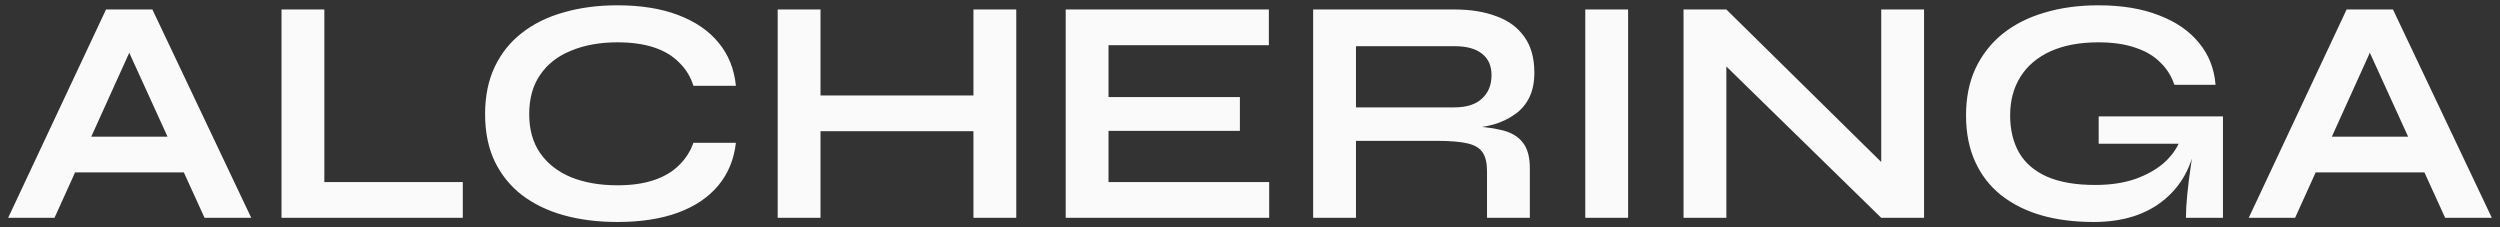 <svg width="264" height="24" viewBox="0 0 264 24" fill="none" xmlns="http://www.w3.org/2000/svg">
<rect x="0" y="0" width="264" height="24" fill="#333333" stroke="none"/>
<path d="M6.335 18.206V14.432H20.887V18.206H6.335ZM0.861 23L11.197 1.002H16.093L26.531 23H21.601L12.557 3.178H14.733L5.757 23H0.861ZM34.251 1.002V19.226H48.871V23H29.729V1.002H34.251ZM77.712 15.078C77.508 16.846 76.885 18.353 75.842 19.6C74.799 20.847 73.382 21.799 71.592 22.456C69.801 23.113 67.671 23.442 65.2 23.442C63.137 23.442 61.245 23.204 59.522 22.728C57.822 22.252 56.349 21.538 55.102 20.586C53.878 19.634 52.926 18.455 52.246 17.05C51.566 15.622 51.226 13.956 51.226 12.052C51.226 10.148 51.566 8.482 52.246 7.054C52.926 5.626 53.878 4.436 55.102 3.484C56.349 2.509 57.822 1.784 59.522 1.308C61.245 0.809 63.137 0.56 65.2 0.56C67.671 0.56 69.801 0.9 71.592 1.58C73.405 2.26 74.833 3.235 75.876 4.504C76.918 5.751 77.531 7.269 77.712 9.06H73.224C72.929 8.108 72.43 7.292 71.728 6.612C71.048 5.909 70.164 5.377 69.076 5.014C67.988 4.651 66.696 4.47 65.2 4.47C63.341 4.47 61.709 4.765 60.304 5.354C58.898 5.921 57.81 6.771 57.04 7.904C56.269 9.015 55.884 10.397 55.884 12.052C55.884 13.684 56.269 15.055 57.04 16.166C57.81 17.277 58.898 18.127 60.304 18.716C61.709 19.283 63.341 19.566 65.2 19.566C66.696 19.566 67.977 19.385 69.042 19.022C70.13 18.659 71.014 18.138 71.694 17.458C72.397 16.778 72.906 15.985 73.224 15.078H77.712ZM86.102 10.08H103.544V13.854H86.102V10.08ZM102.796 1.002H107.318V23H102.796V1.002ZM82.124 1.002H86.646V23H82.124V1.002ZM117.06 13.82V19.226H134.026V23H112.538V1.002H133.992V4.776H117.06V10.25H130.932V13.82H117.06ZM138.669 23V1.002H153.595C155.295 1.002 156.768 1.24 158.015 1.716C159.284 2.169 160.27 2.895 160.973 3.892C161.675 4.867 162.027 6.125 162.027 7.666C162.027 8.709 161.845 9.593 161.483 10.318C161.12 11.043 160.61 11.633 159.953 12.086C159.318 12.539 158.581 12.891 157.743 13.14C156.904 13.367 156.009 13.514 155.057 13.582L154.581 13.31C156.167 13.333 157.471 13.469 158.491 13.718C159.511 13.945 160.27 14.375 160.769 15.01C161.29 15.622 161.551 16.54 161.551 17.764V23H157.029V18.07C157.029 17.231 156.881 16.585 156.587 16.132C156.292 15.656 155.759 15.327 154.989 15.146C154.241 14.965 153.153 14.874 151.725 14.874H143.191V23H138.669ZM143.191 11.338H153.595C154.864 11.338 155.827 11.032 156.485 10.42C157.165 9.808 157.505 8.981 157.505 7.938C157.505 6.941 157.165 6.181 156.485 5.66C155.827 5.139 154.864 4.878 153.595 4.878H143.191V11.338ZM167.405 1.002H171.927V23H167.405V1.002ZM200.086 18.512L198.658 19.09V1.002H203.18V23H198.658L180.876 5.626L182.304 5.048V23H177.782V1.002H182.304L200.086 18.512ZM221.077 23.442C219.037 23.442 217.189 23.204 215.535 22.728C213.903 22.252 212.486 21.538 211.285 20.586C210.106 19.634 209.199 18.455 208.565 17.05C207.93 15.645 207.613 14.024 207.613 12.188C207.613 10.329 207.941 8.686 208.599 7.258C209.279 5.807 210.231 4.583 211.455 3.586C212.701 2.589 214.175 1.841 215.875 1.342C217.597 0.821 219.501 0.56 221.587 0.56C224.057 0.56 226.188 0.911 227.979 1.614C229.769 2.294 231.175 3.257 232.195 4.504C233.237 5.751 233.827 7.235 233.963 8.958H229.611C229.316 8.051 228.829 7.269 228.149 6.612C227.491 5.932 226.619 5.411 225.531 5.048C224.443 4.663 223.128 4.47 221.587 4.47C219.615 4.47 217.926 4.787 216.521 5.422C215.138 6.057 214.084 6.952 213.359 8.108C212.633 9.264 212.271 10.624 212.271 12.188C212.271 13.707 212.588 15.021 213.223 16.132C213.857 17.22 214.832 18.059 216.147 18.648C217.484 19.237 219.184 19.532 221.247 19.532C222.833 19.532 224.227 19.328 225.429 18.92C226.653 18.489 227.673 17.923 228.489 17.22C229.305 16.495 229.883 15.69 230.223 14.806L231.991 14.16C231.696 17.084 230.585 19.362 228.659 20.994C226.755 22.626 224.227 23.442 221.077 23.442ZM230.835 23C230.835 22.297 230.88 21.493 230.971 20.586C231.061 19.657 231.175 18.727 231.311 17.798C231.447 16.846 231.571 15.973 231.685 15.18H221.621V12.29H234.745V23H230.835ZM242.941 18.206V14.432H257.493V18.206H242.941ZM237.467 23L247.803 1.002H252.699L263.137 23H258.207L249.163 3.178H251.339L242.363 23H237.467Z" fill="#FAFAFA"/>
</svg>
